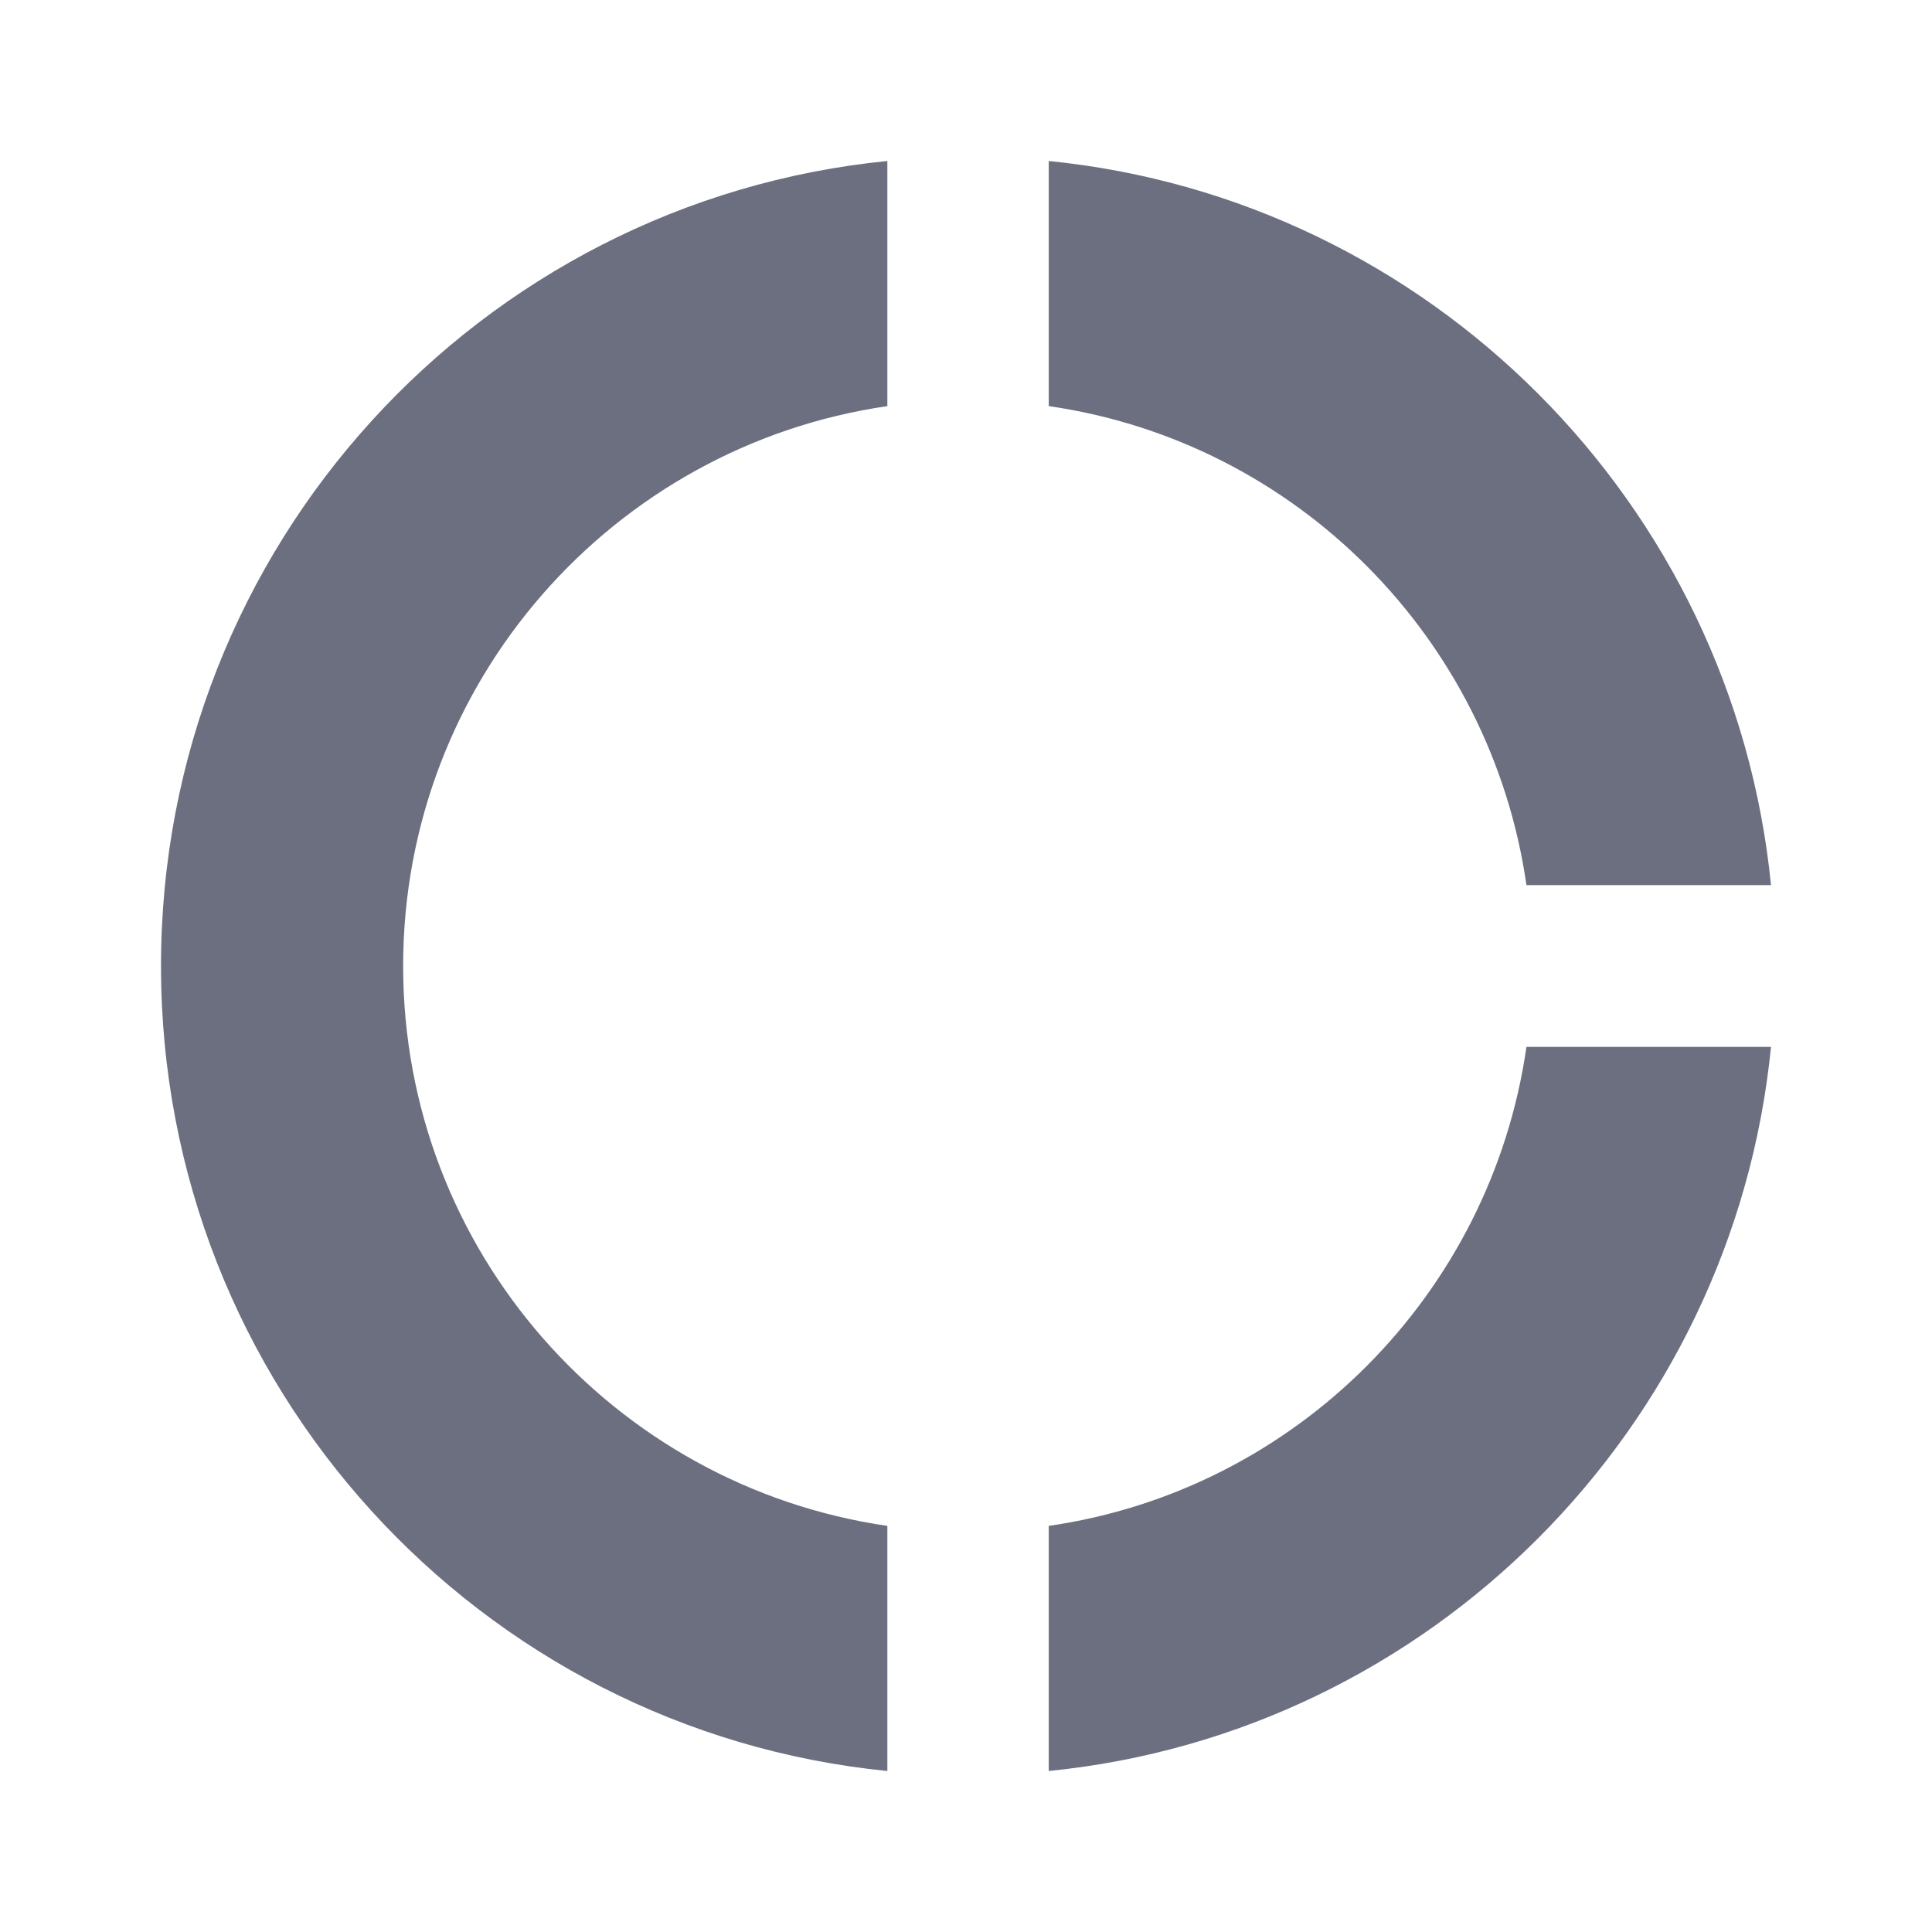 <svg width="24" height="24" viewBox="0 0 24 24" fill="none" xmlns="http://www.w3.org/2000/svg">
<path fill-rule="evenodd" clip-rule="evenodd" d="M13.028 5.045C16.095 5.487 18.521 7.92 18.962 10.995H22C21.529 6.251 17.759 2.472 13.028 2V5.045ZM18.962 13.005C18.521 16.08 16.095 18.513 13.028 18.955V22C17.759 21.528 21.529 17.749 22 13.005H18.962ZM11.023 18.955C7.624 18.462 5.008 15.538 5.008 12C5.008 8.462 7.624 5.538 11.023 5.045V2C5.96 2.503 2 6.784 2 12C2 17.216 5.96 21.497 11.023 22V18.955Z" fill="#6C6F80"/>
</svg>
